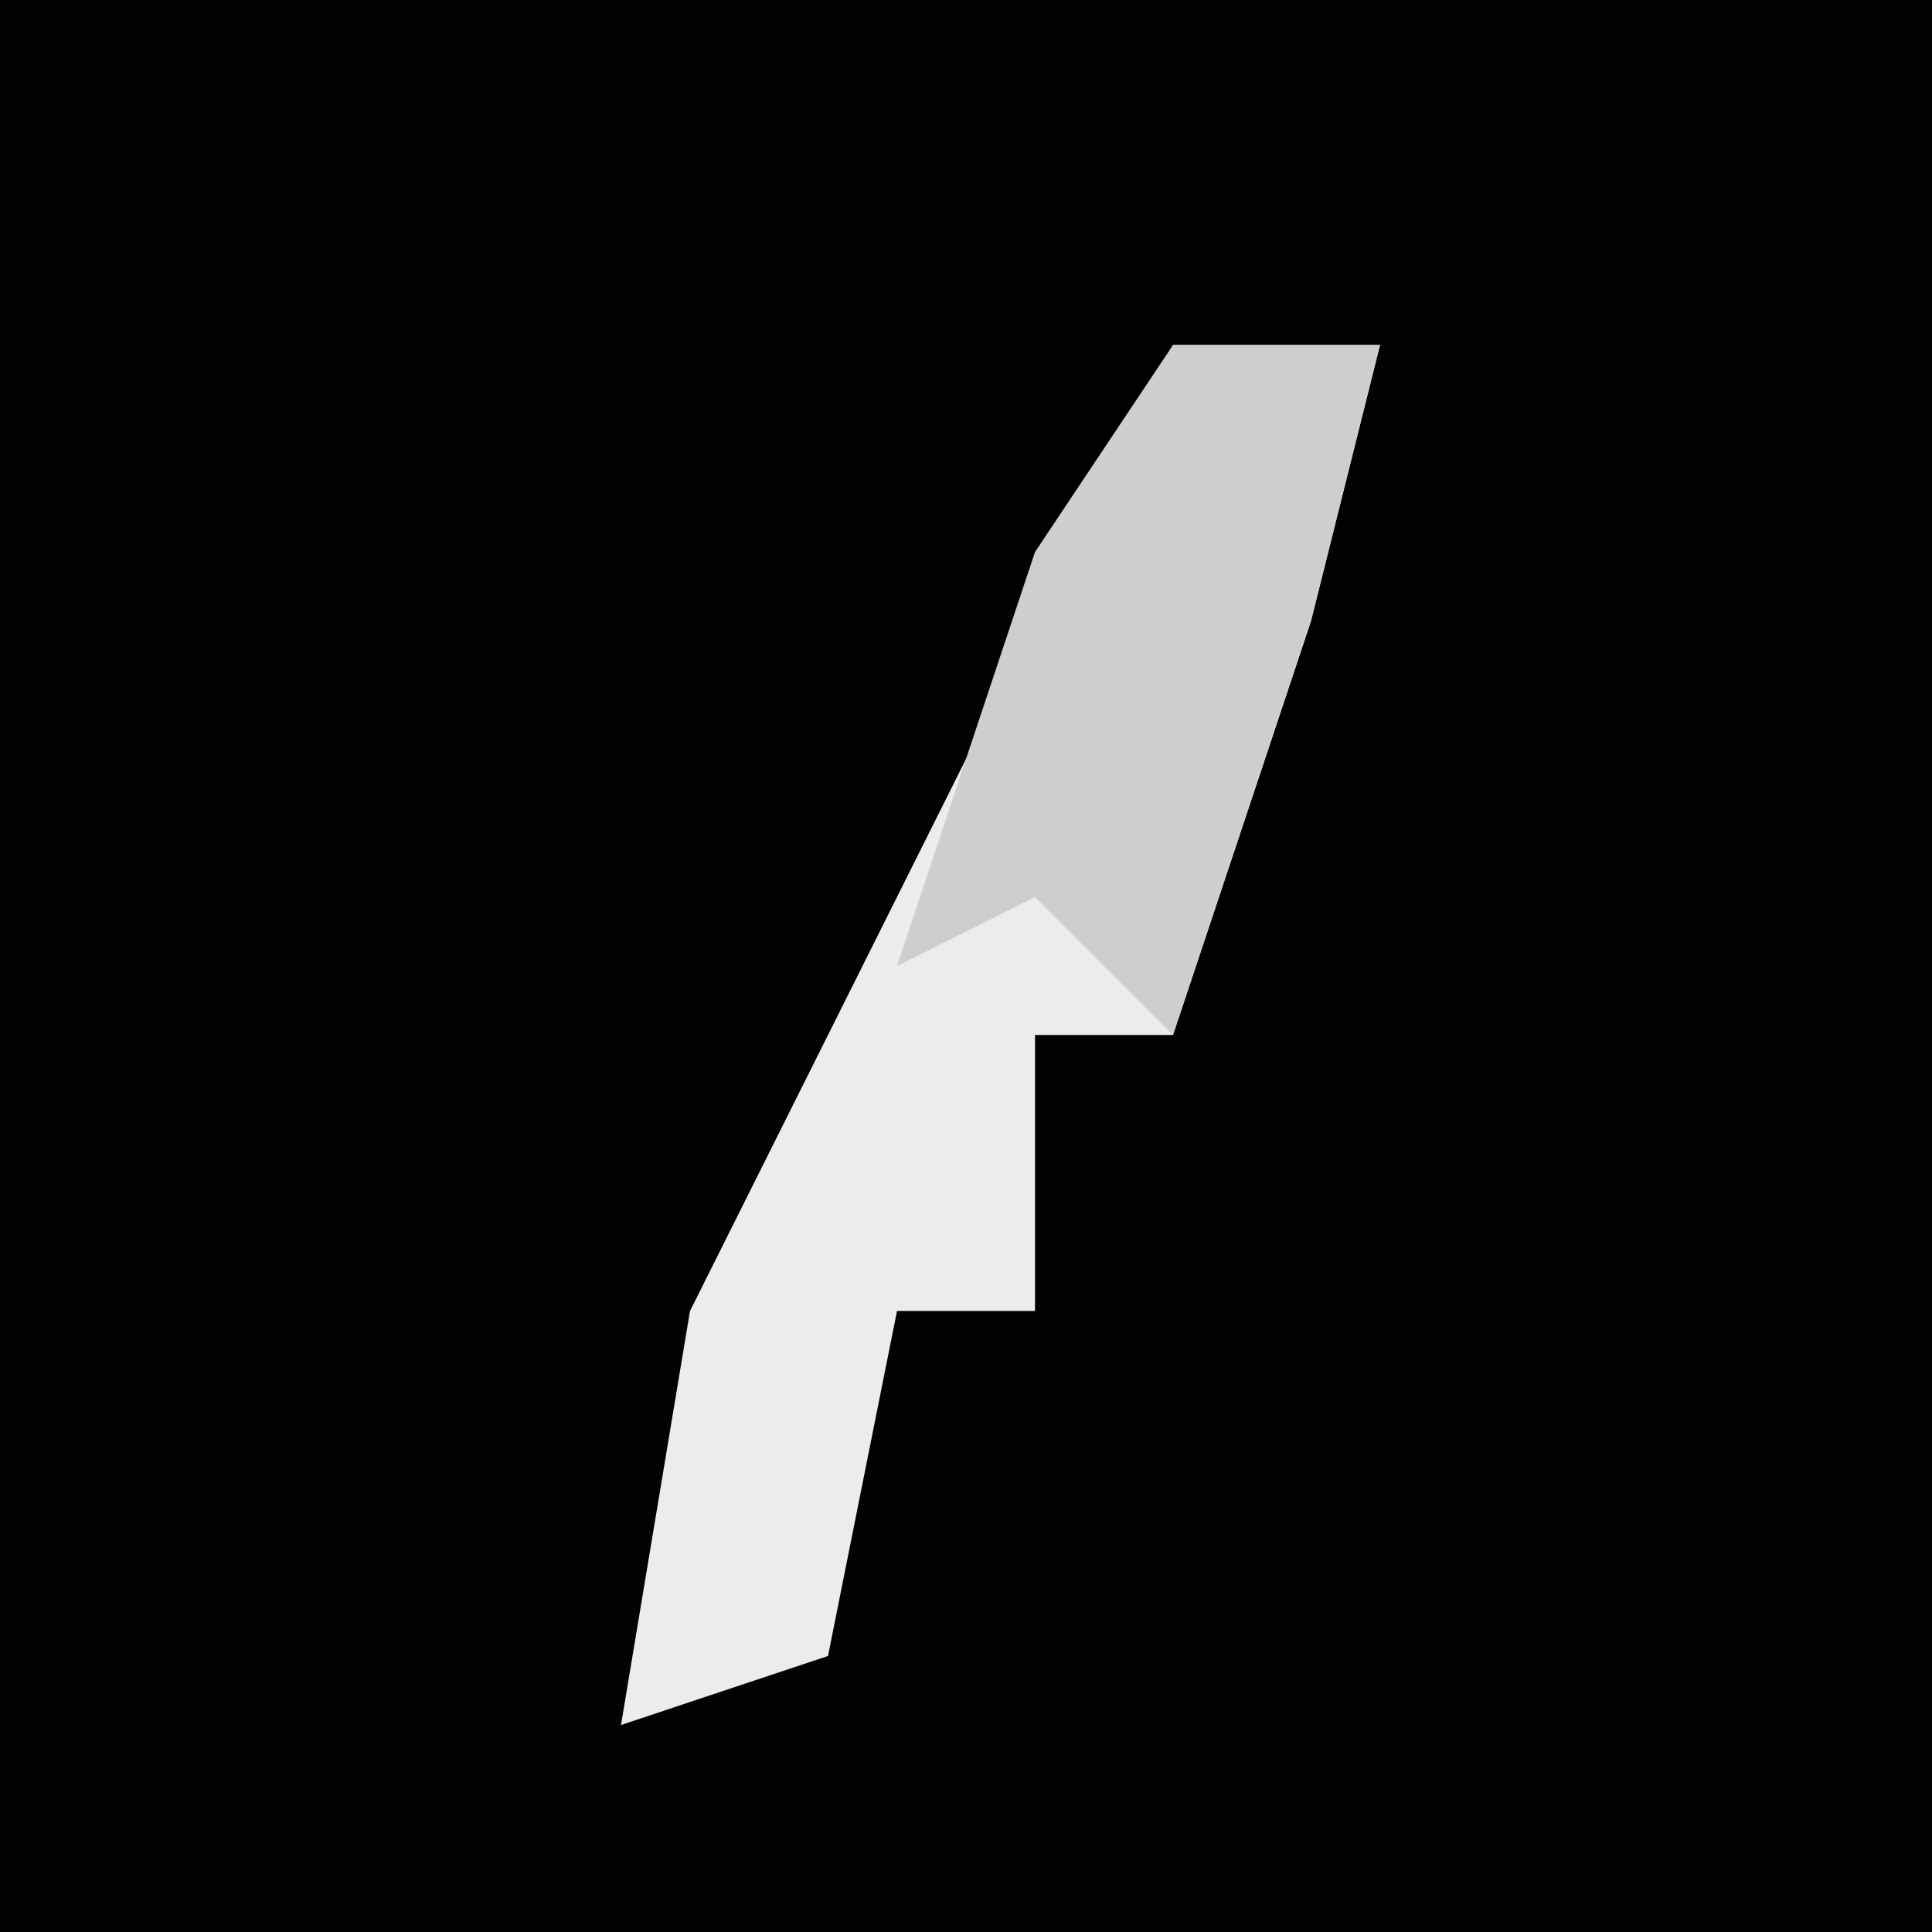<?xml version="1.0" encoding="UTF-8"?>
<svg version="1.1" xmlns="http://www.w3.org/2000/svg" width="28" height="28">
<path d="M0,0 L28,0 L28,28 L0,28 Z " fill="#020202" transform="translate(0,0)"/>
<path d="M0,0 L3,0 L2,4 L0,10 L-2,10 L-2,14 L-4,14 L-5,19 L-8,20 L-7,14 Z " fill="#ECECEC" transform="translate(17,5)"/>
<path d="M0,0 L3,0 L2,4 L0,10 L-2,8 L-4,9 L-2,3 Z " fill="#CECECE" transform="translate(17,5)"/>
</svg>
